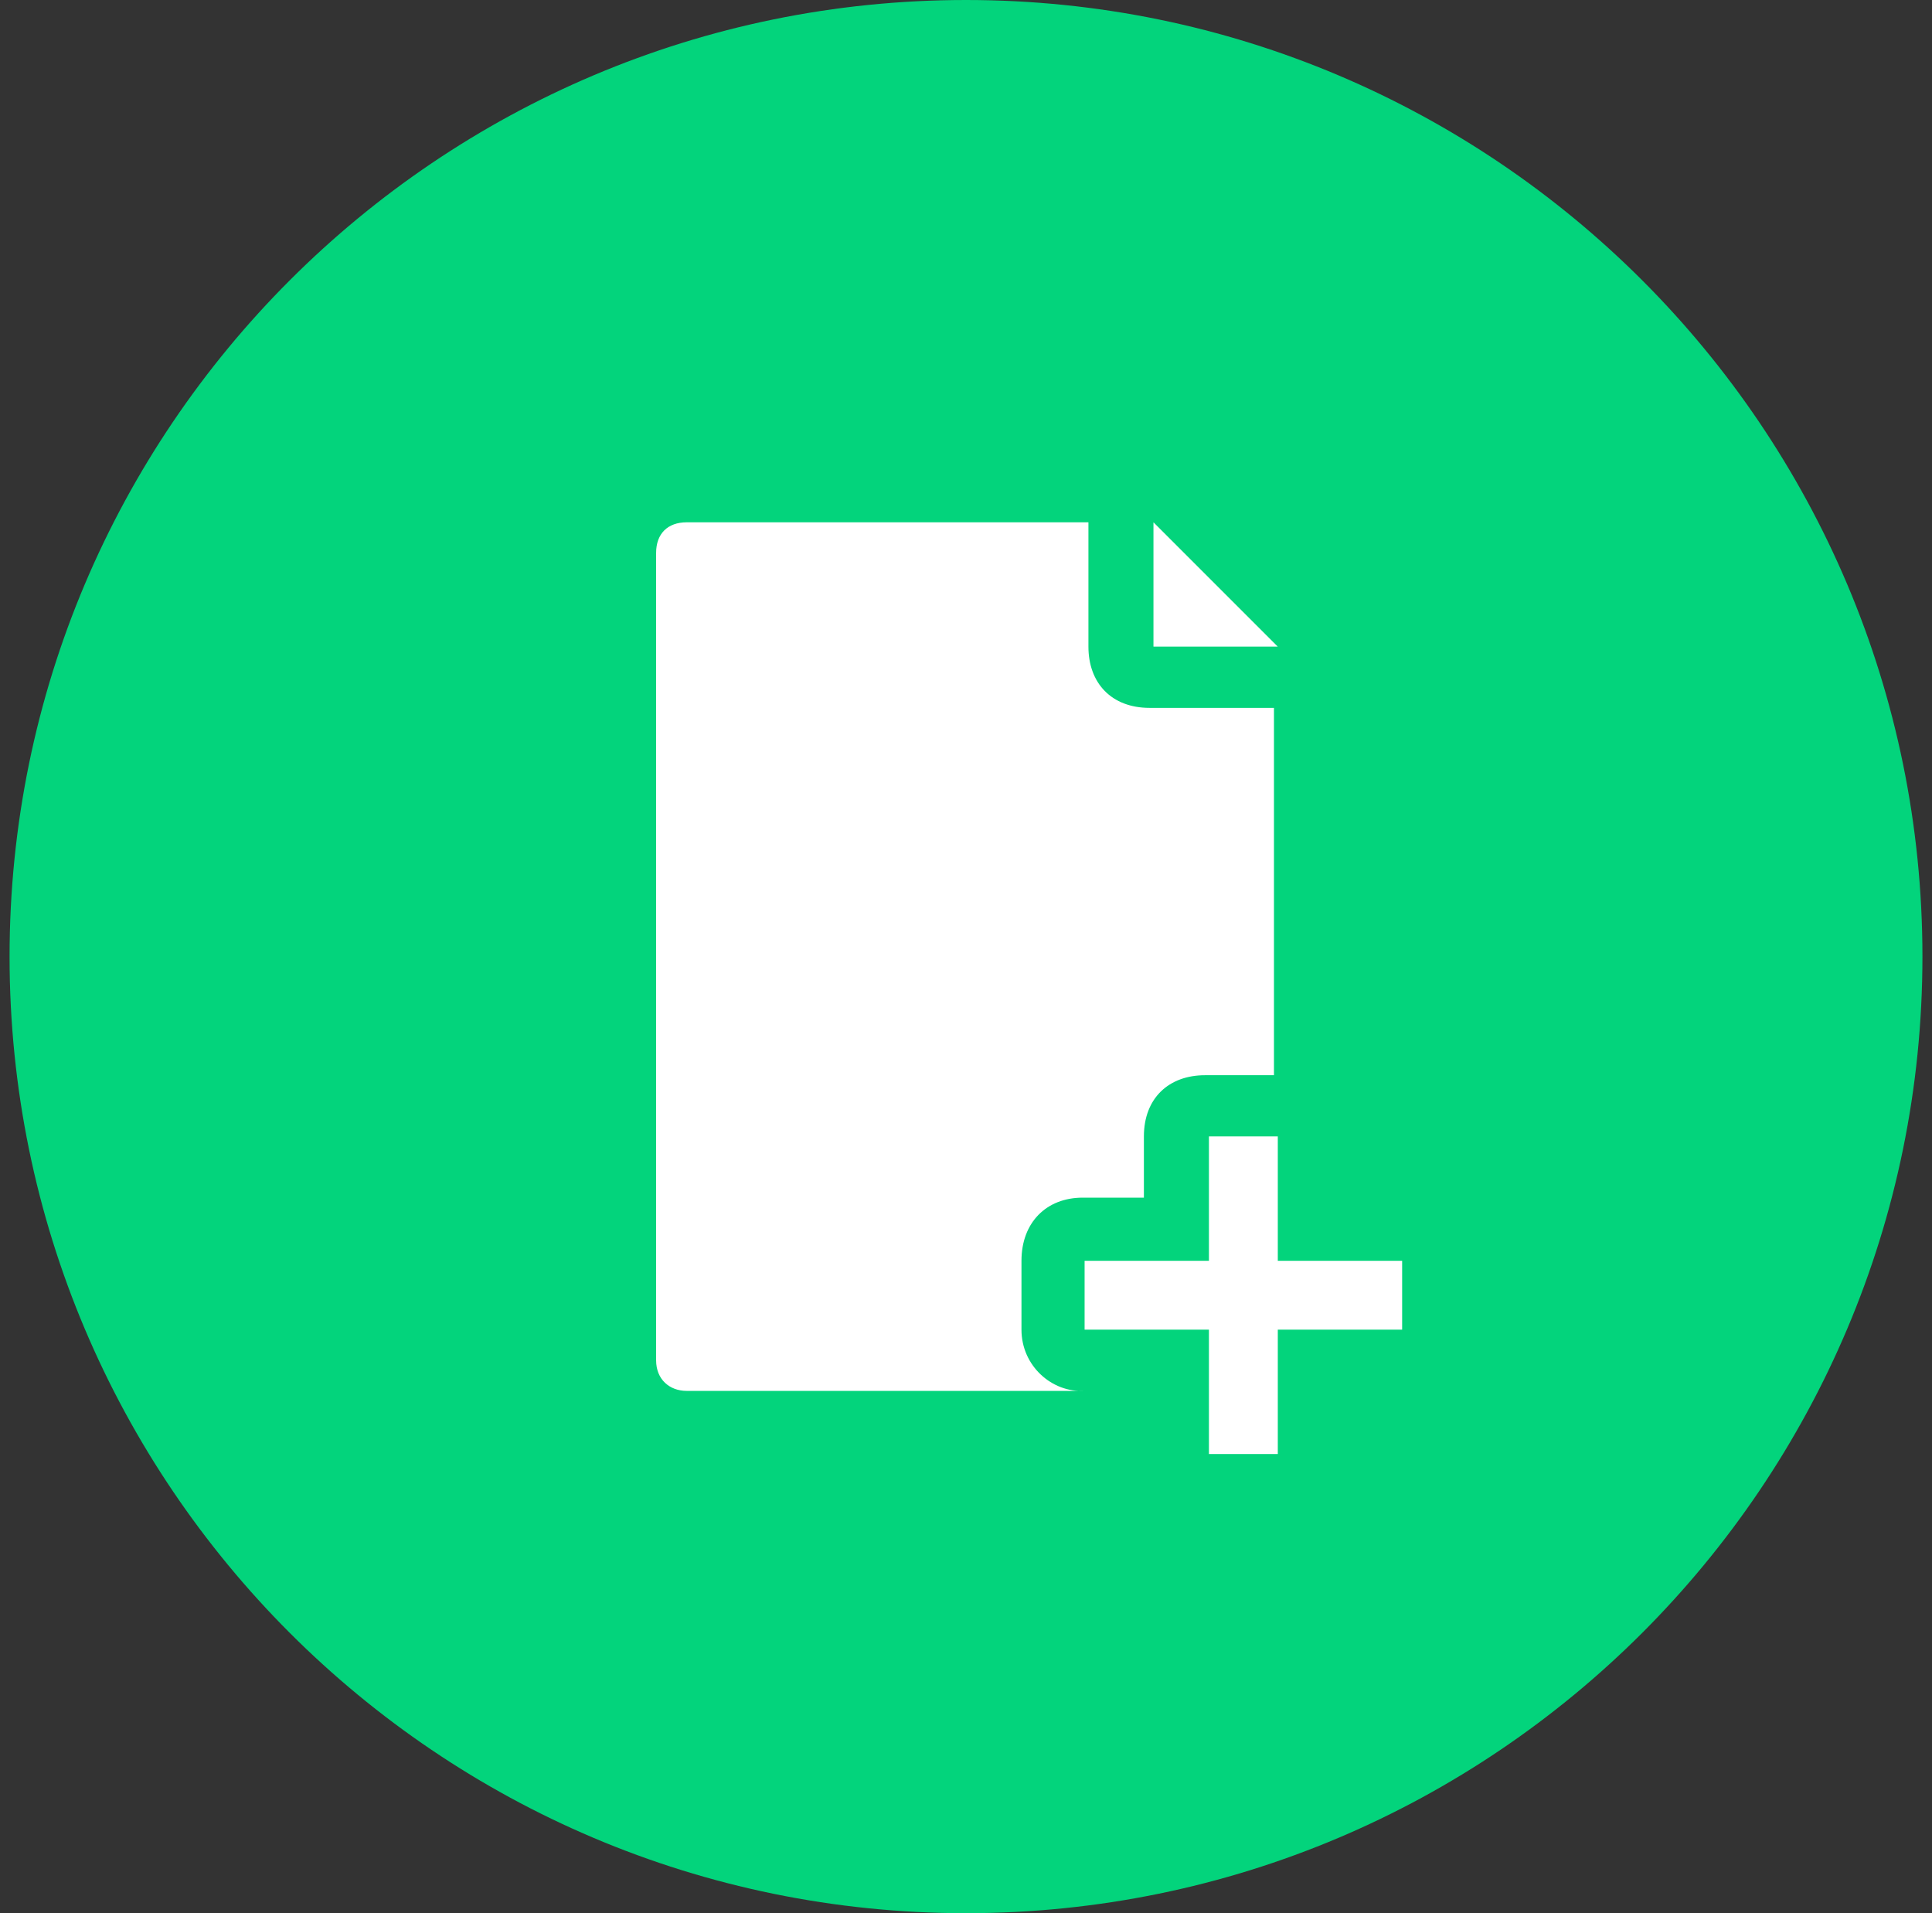 <?xml version="1.0" encoding="utf-8"?>
<!-- Generator: Adobe Illustrator 26.5.0, SVG Export Plug-In . SVG Version: 6.00 Build 0)  -->
<svg version="1.1" id="Layer_1" xmlns="http://www.w3.org/2000/svg" xmlns:xlink="http://www.w3.org/1999/xlink" x="0px" y="0px"
	 viewBox="0 0 101 100" style="enable-background:new 0 0 101 100;" xml:space="preserve">
<rect x="0" y="0" width="101" height="100" fill="#333333" stroke="none"/>
<style type="text/css">
	.st0{fill:#03D47C;}
	.st1{fill:#FFFFFF;}
</style>
<path class="st0" d="M50.5,0L50.5,0c27.6,0,50,22.4,50,50l0,0c0,27.6-22.4,50-50,50l0,0c-27.6,0-50-22.4-50-50l0,0
	C0.5,22.4,22.9,0,50.5,0z"/>
<path class="st1" d="M53.4,69.5v-3.6c0-2,1.3-3.3,3.2-3.3h3.2v-3.2c0-2,1.3-3.2,3.2-3.2h3.6V37h-6.5c-2,0-3.2-1.3-3.2-3.2v-6.5H35.9
	c-1,0-1.6,0.6-1.6,1.6v42.2c0,1,0.7,1.6,1.6,1.6h20.8C55,72.8,53.4,71.4,53.4,69.5z"/>
<path class="st1" d="M66.8,33.8l-6.5-6.5v6.5H66.8z"/>
<path class="st1" d="M66.8,65.9v-6.5h-3.6v6.5h-6.5v3.6h6.5v3.2V76h3.6v-4.9v-1.6h6.5v-3.6H66.8z"/>
</svg>
